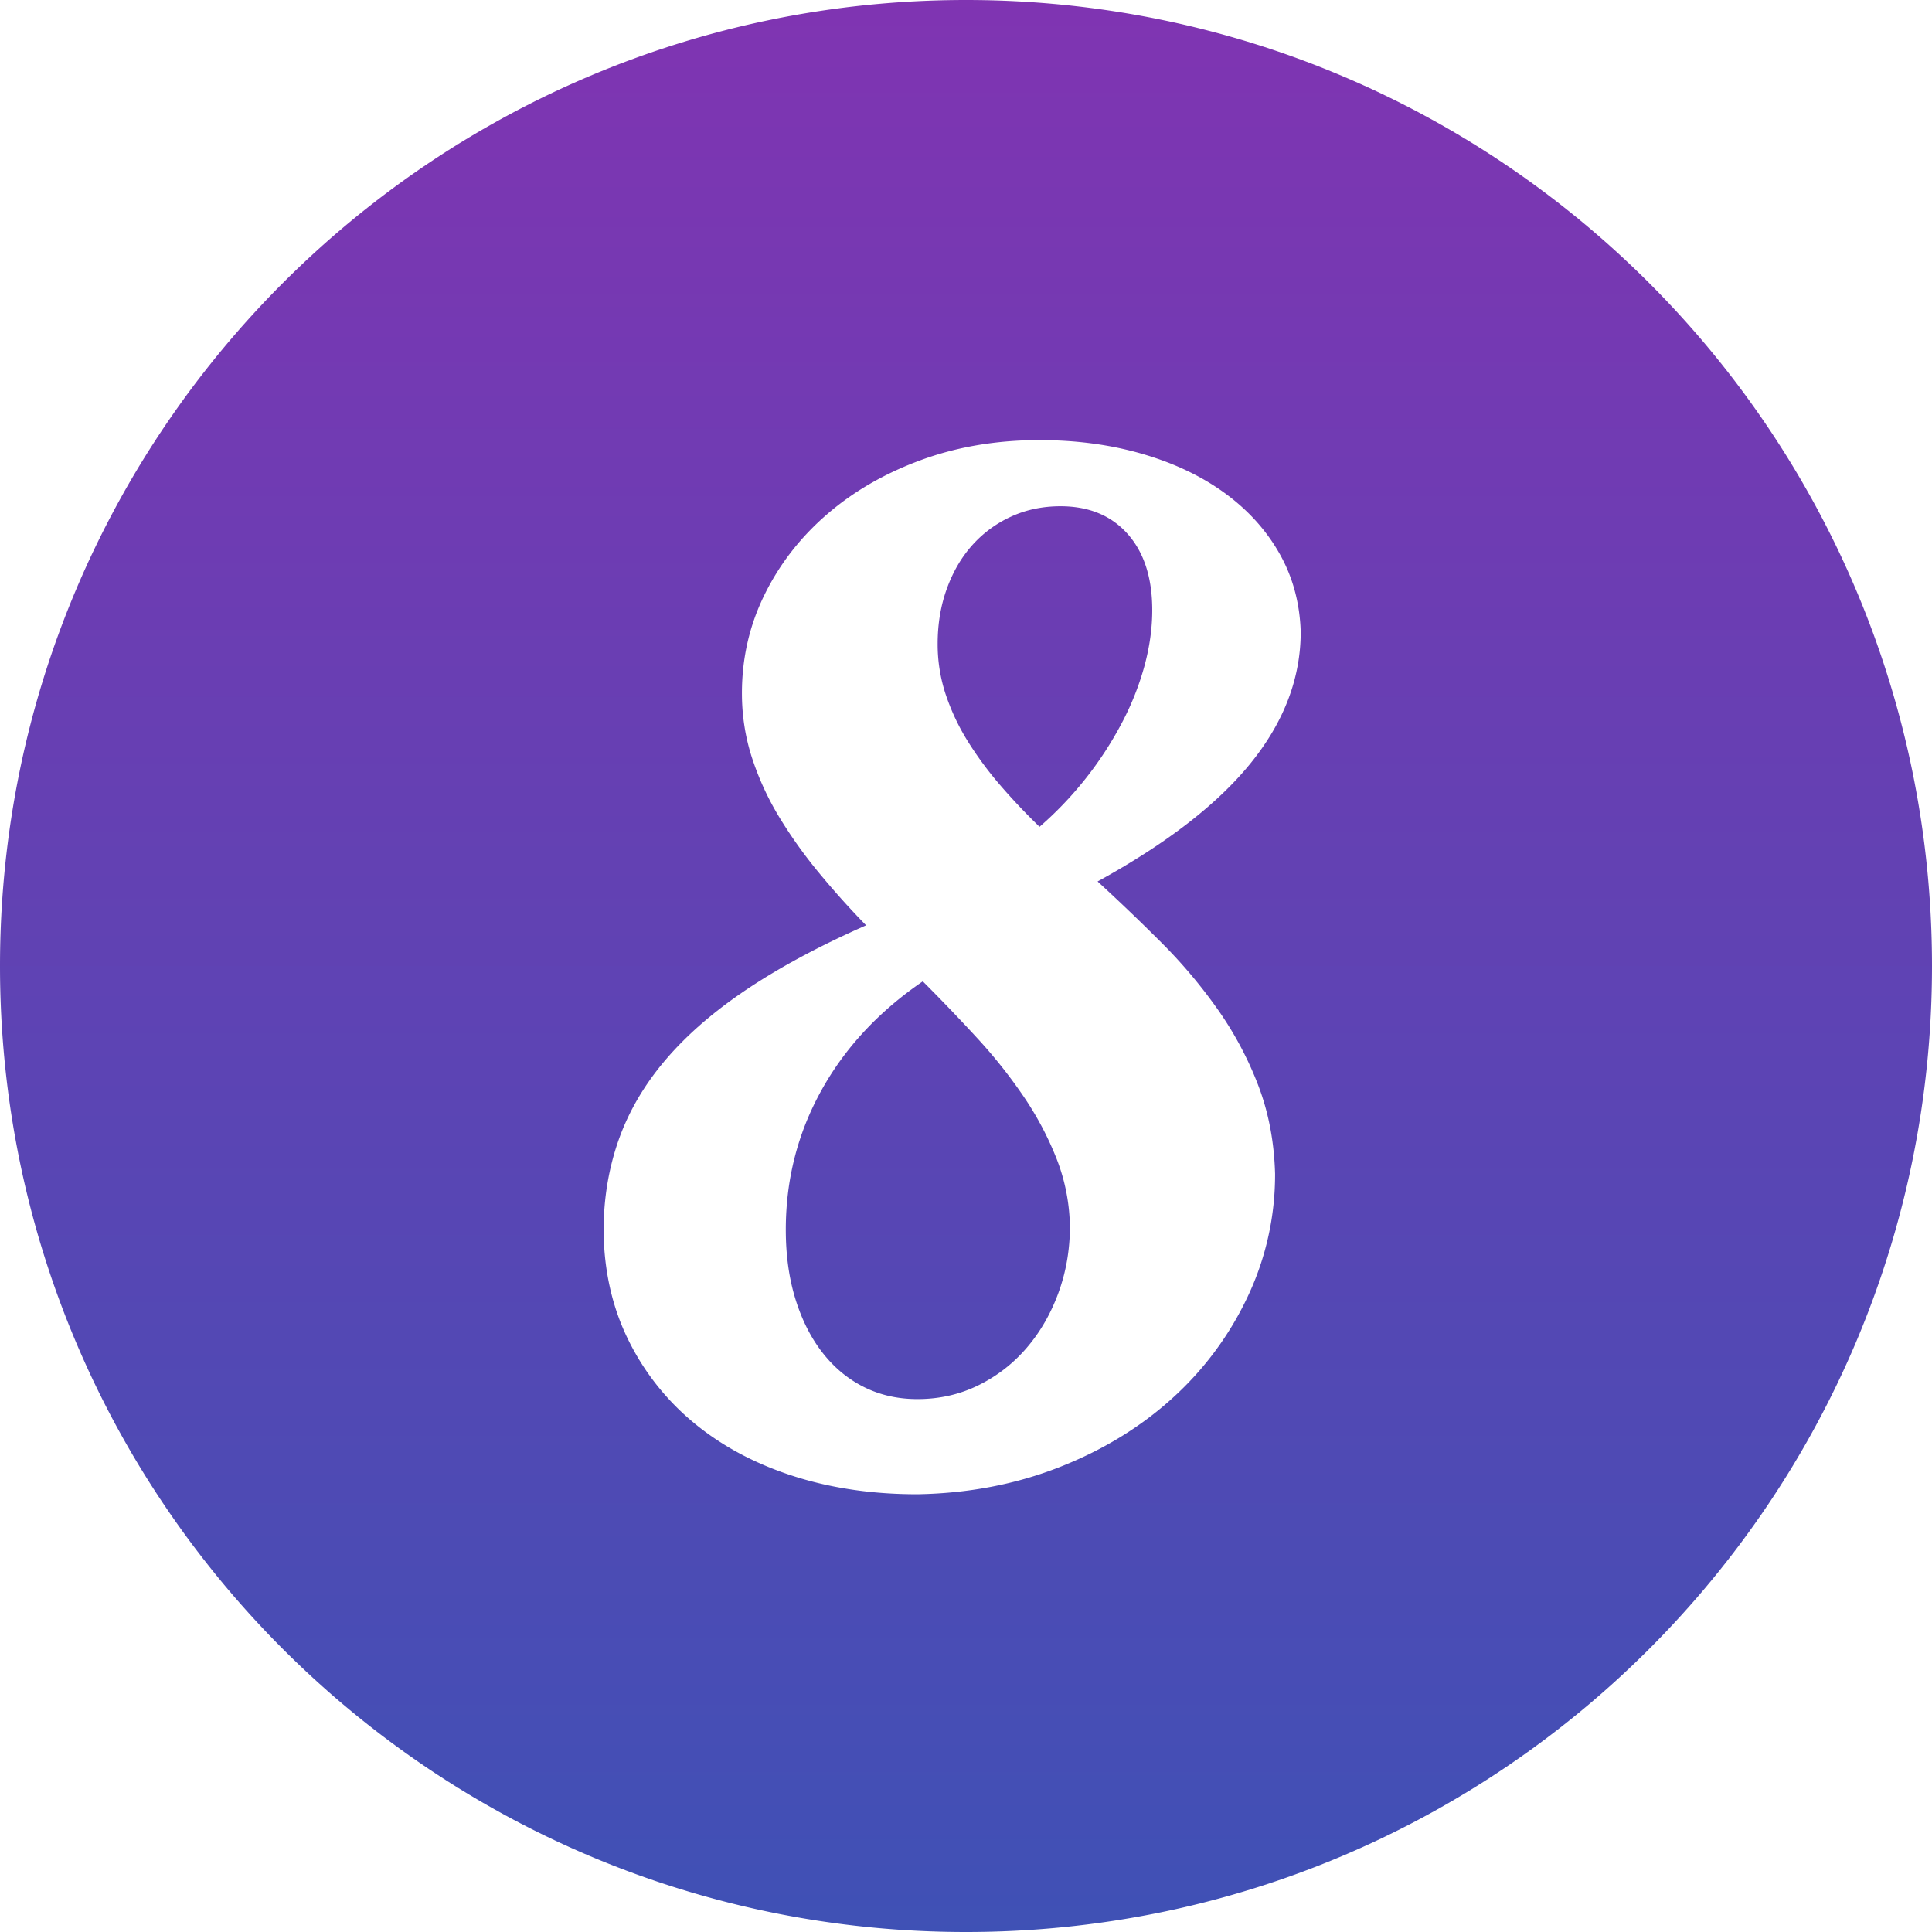 <svg role="presentation" preserveAspectRatio="xMidYMid meet" height="100%" width="100%" viewBox="0 0 130 130" xmlns="http://www.w3.org/2000/svg" xmlns:xlink="http://www.w3.org/1999/xlink" class="number-svg__SvgStyled-sc-2slhvi-0"><defs><linearGradient x1="100%" y1="100%" y2="0%" id="number-icon-gradient"><stop stop-color="#3F51B5" offset="0%"></stop><stop stop-color="#8034B2" offset="100%"></stop></linearGradient></defs><path transform="translate(-206 -834)" fill="url(#number-icon-gradient)" fill-rule="evenodd" d="M271 834c35.899 0 65 29.101 65 65s-29.101 65-65 65-65-29.101-65-65 29.101-65 65-65zm4.949 29.614c-2.876 0-5.533.447-7.97 1.34-2.437.893-4.548 2.111-6.334 3.655-1.787 1.544-3.187 3.346-4.2 5.404-1.015 2.059-1.522 4.269-1.522 6.63 0 1.514.227 2.967.681 4.36a19.07 19.07 0 0 0 1.84 3.996 31.736 31.736 0 0 0 2.656 3.723 57.85 57.85 0 0 0 3.178 3.542c-3.088 1.362-5.744 2.785-7.97 4.269-2.224 1.483-4.056 3.065-5.494 4.745-1.438 1.68-2.497 3.482-3.179 5.404-.68 1.922-1.021 3.973-1.021 6.153.03 2.694.583 5.131 1.657 7.311a16.86 16.86 0 0 0 4.405 5.585c1.862 1.544 4.072 2.733 6.63 3.565 2.558.833 5.366 1.249 8.423 1.249 3.421-.06 6.6-.666 9.537-1.816 2.936-1.15 5.48-2.702 7.629-4.655a21.564 21.564 0 0 0 5.063-6.834 19.163 19.163 0 0 0 1.839-8.265c-.06-2.15-.44-4.132-1.135-5.949a23.33 23.33 0 0 0-2.725-5.108 34.278 34.278 0 0 0-3.792-4.496 136.742 136.742 0 0 0-4.291-4.11c4.632-2.542 8.068-5.199 10.308-7.969 2.24-2.77 3.36-5.714 3.36-8.832-.06-1.938-.537-3.694-1.43-5.268-.893-1.574-2.12-2.929-3.678-4.064-1.56-1.135-3.406-2.013-5.54-2.634-2.134-.62-4.443-.93-6.925-.93zm-7.856 36.42a123.863 123.863 0 0 1 3.678 3.836 33.789 33.789 0 0 1 3.133 3.951 21.284 21.284 0 0 1 2.203 4.178c.56 1.438.855 2.944.885 4.518 0 1.574-.257 3.065-.772 4.473-.514 1.408-1.226 2.641-2.134 3.7-.908 1.06-1.99 1.9-3.247 2.521-1.256.62-2.626.931-4.11.931-1.301 0-2.49-.265-3.564-.795-1.075-.53-2.006-1.294-2.793-2.293-.787-.999-1.4-2.202-1.839-3.61-.439-1.408-.658-2.974-.658-4.7 0-3.36.794-6.478 2.384-9.354 1.589-2.876 3.867-5.328 6.834-7.357zm9.263-31.97c1.908 0 3.414.621 4.519 1.862s1.657 2.952 1.657 5.132c0 1.21-.174 2.46-.522 3.746a18.913 18.913 0 0 1-1.521 3.837 24.184 24.184 0 0 1-5.54 6.993 42.161 42.161 0 0 1-2.68-2.838 23.82 23.82 0 0 1-2.156-2.929 14.778 14.778 0 0 1-1.476-3.133 10.699 10.699 0 0 1-.545-3.406c0-1.332.204-2.566.613-3.7.409-1.136.976-2.112 1.703-2.93a7.878 7.878 0 0 1 2.61-1.93c1.015-.469 2.128-.704 3.338-.704z"></path></svg>